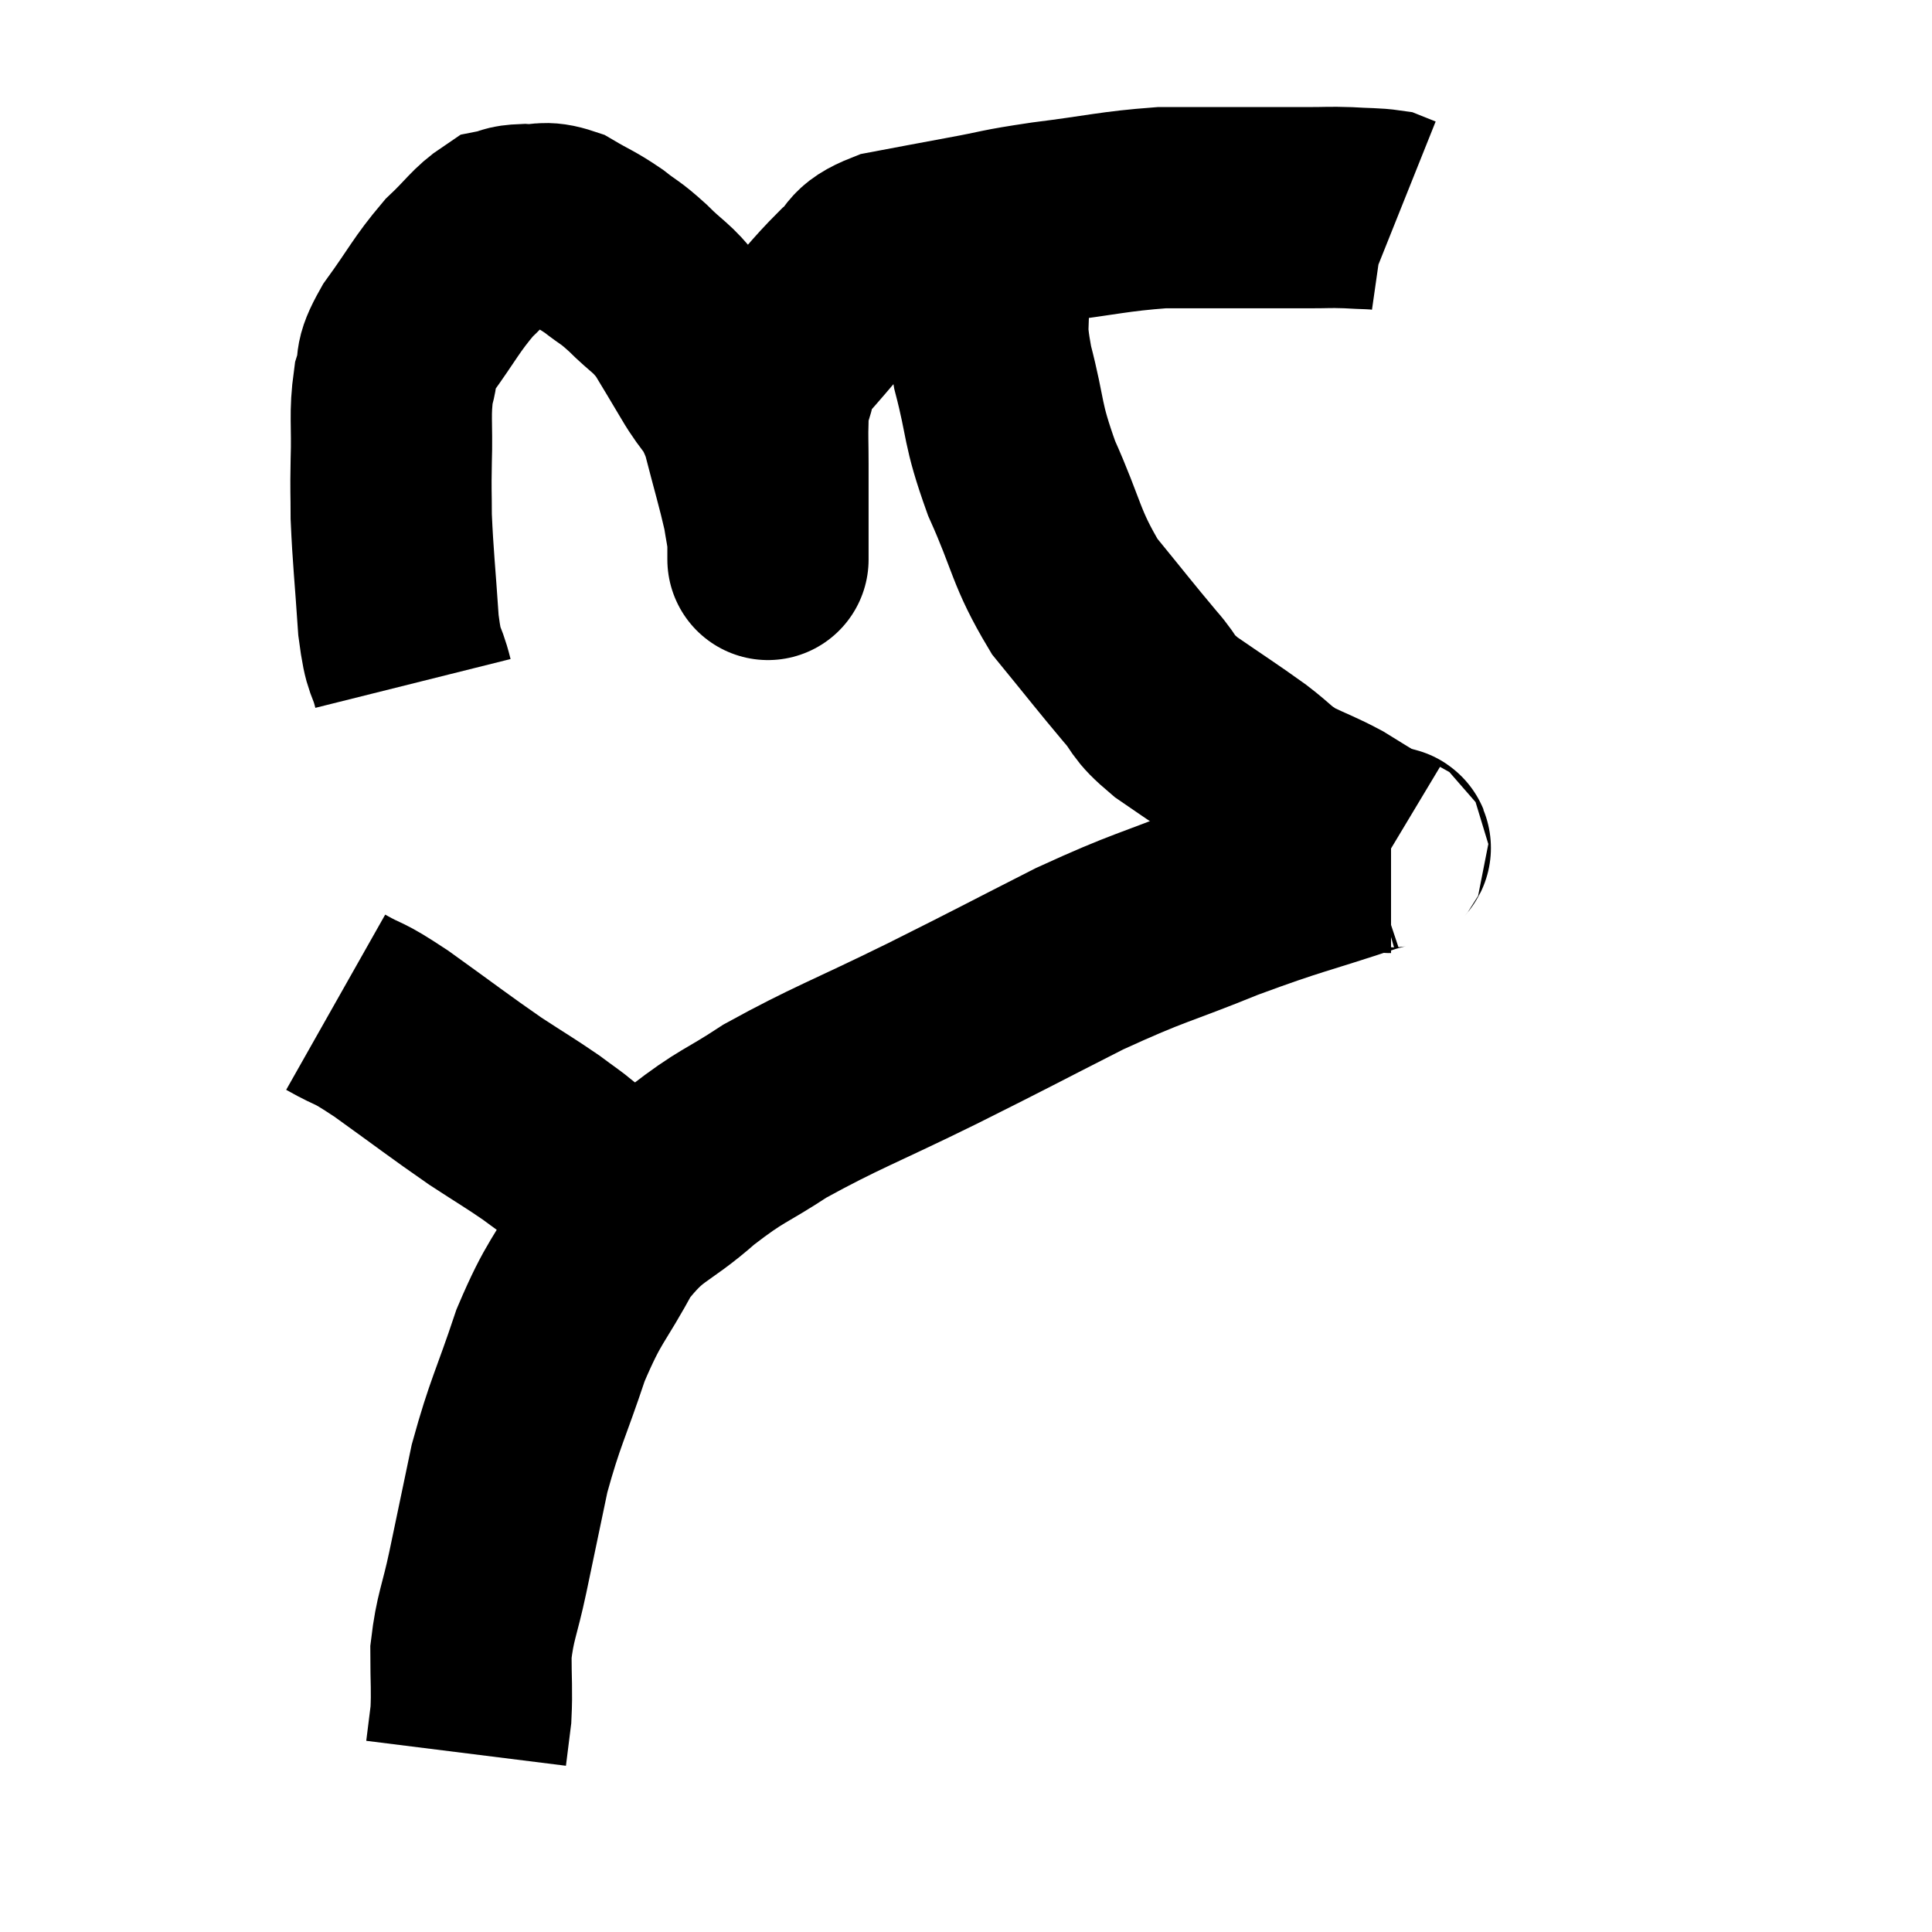 <svg width="48" height="48" viewBox="0 0 48 48" xmlns="http://www.w3.org/2000/svg"><path d="M 10.26 16.98 C 10.08 16.26, 10.035 16.575, 9.9 15.54 C 9.81 14.19, 9.765 13.86, 9.72 12.84 C 9.72 12.15, 9.705 12.285, 9.72 11.46 C 9.75 10.5, 9.675 10.305, 9.78 9.54 C 9.96 8.97, 9.735 9.12, 10.14 8.4 C 10.77 7.53, 10.83 7.335, 11.4 6.66 C 11.91 6.18, 12.015 5.97, 12.42 5.7 C 12.72 5.64, 12.63 5.595, 13.02 5.58 C 13.5 5.61, 13.485 5.475, 13.98 5.64 C 14.49 5.94, 14.535 5.925, 15 6.24 C 15.42 6.57, 15.375 6.48, 15.84 6.9 C 16.35 7.41, 16.425 7.365, 16.86 7.92 C 17.22 8.52, 17.19 8.46, 17.58 9.12 C 18 9.84, 18.075 9.675, 18.42 10.56 C 18.69 11.61, 18.795 11.94, 18.96 12.66 C 19.02 13.05, 19.05 13.14, 19.08 13.44 C 19.08 13.65, 19.08 13.755, 19.08 13.86 C 19.08 13.86, 19.08 13.86, 19.08 13.86 C 19.08 13.86, 19.08 13.86, 19.08 13.86 C 19.08 13.86, 19.08 13.95, 19.08 13.86 C 19.08 13.68, 19.08 13.785, 19.08 13.5 C 19.08 13.11, 19.08 13.215, 19.08 12.72 C 19.08 12.12, 19.08 12.09, 19.08 11.52 C 19.08 10.98, 19.065 10.86, 19.08 10.44 C 19.11 10.14, 19.005 10.275, 19.14 9.84 C 19.38 9.27, 19.125 9.405, 19.62 8.7 C 20.37 7.86, 20.505 7.635, 21.12 7.02 C 21.6 6.63, 21.36 6.525, 22.08 6.24 C 23.04 6.06, 23.025 6.06, 24 5.88 C 24.99 5.7, 24.765 5.7, 25.98 5.52 C 27.42 5.34, 27.66 5.25, 28.86 5.16 C 29.82 5.16, 29.865 5.16, 30.78 5.16 C 31.65 5.16, 31.845 5.16, 32.52 5.16 C 33 5.16, 33 5.145, 33.48 5.16 C 33.96 5.19, 34.125 5.175, 34.44 5.22 L 34.74 5.34" fill="none" stroke="black" stroke-width="5"></path><path d="M 24.54 5.82 C 24.54 6.57, 24.51 6.495, 24.54 7.32 C 24.6 8.22, 24.45 7.98, 24.66 9.12 C 25.02 10.5, 24.87 10.455, 25.38 11.88 C 26.04 13.35, 25.965 13.59, 26.7 14.82 C 27.51 15.81, 27.69 16.05, 28.32 16.8 C 28.77 17.31, 28.56 17.265, 29.22 17.82 C 30.09 18.42, 30.27 18.525, 30.96 19.02 C 31.47 19.41, 31.44 19.47, 31.98 19.8 C 32.55 20.07, 32.64 20.085, 33.12 20.34 C 33.51 20.58, 33.555 20.61, 33.9 20.82 C 34.2 21, 34.35 21.09, 34.5 21.18 C 34.5 21.18, 34.5 21.18, 34.5 21.18 L 34.5 21.18" fill="none" stroke="black" stroke-width="5"></path><path d="M 34.56 21.18 C 34.26 21.18, 35.01 20.88, 33.96 21.18 C 32.16 21.78, 32.145 21.72, 30.36 22.38 C 28.59 23.1, 28.62 22.995, 26.82 23.82 C 24.99 24.75, 25.05 24.735, 23.16 25.68 C 21.21 26.64, 20.76 26.775, 19.26 27.6 C 18.21 28.29, 18.21 28.17, 17.16 28.98 C 16.11 29.91, 15.93 29.73, 15.06 30.84 C 14.37 32.13, 14.28 32.01, 13.68 33.42 C 13.17 34.95, 13.05 35.07, 12.66 36.48 C 12.39 37.77, 12.36 37.92, 12.12 39.06 C 11.91 40.05, 11.805 40.155, 11.7 41.04 C 11.7 41.82, 11.73 41.97, 11.7 42.6 C 11.64 43.08, 11.61 43.32, 11.58 43.56 L 11.58 43.56" fill="none" stroke="black" stroke-width="5"></path><path d="M 8.34 24.9 C 9.03 25.29, 8.79 25.065, 9.72 25.68 C 10.89 26.52, 11.13 26.715, 12.06 27.36 C 12.75 27.81, 12.915 27.9, 13.44 28.26 C 13.8 28.53, 13.905 28.59, 14.16 28.8 C 14.31 28.95, 14.25 28.89, 14.46 29.1 C 14.73 29.37, 14.7 29.385, 15 29.64 C 15.33 29.88, 15.36 29.865, 15.66 30.12 C 15.93 30.39, 16.065 30.525, 16.2 30.66 L 16.2 30.66" fill="none" stroke="black" stroke-width="5"></path></svg>